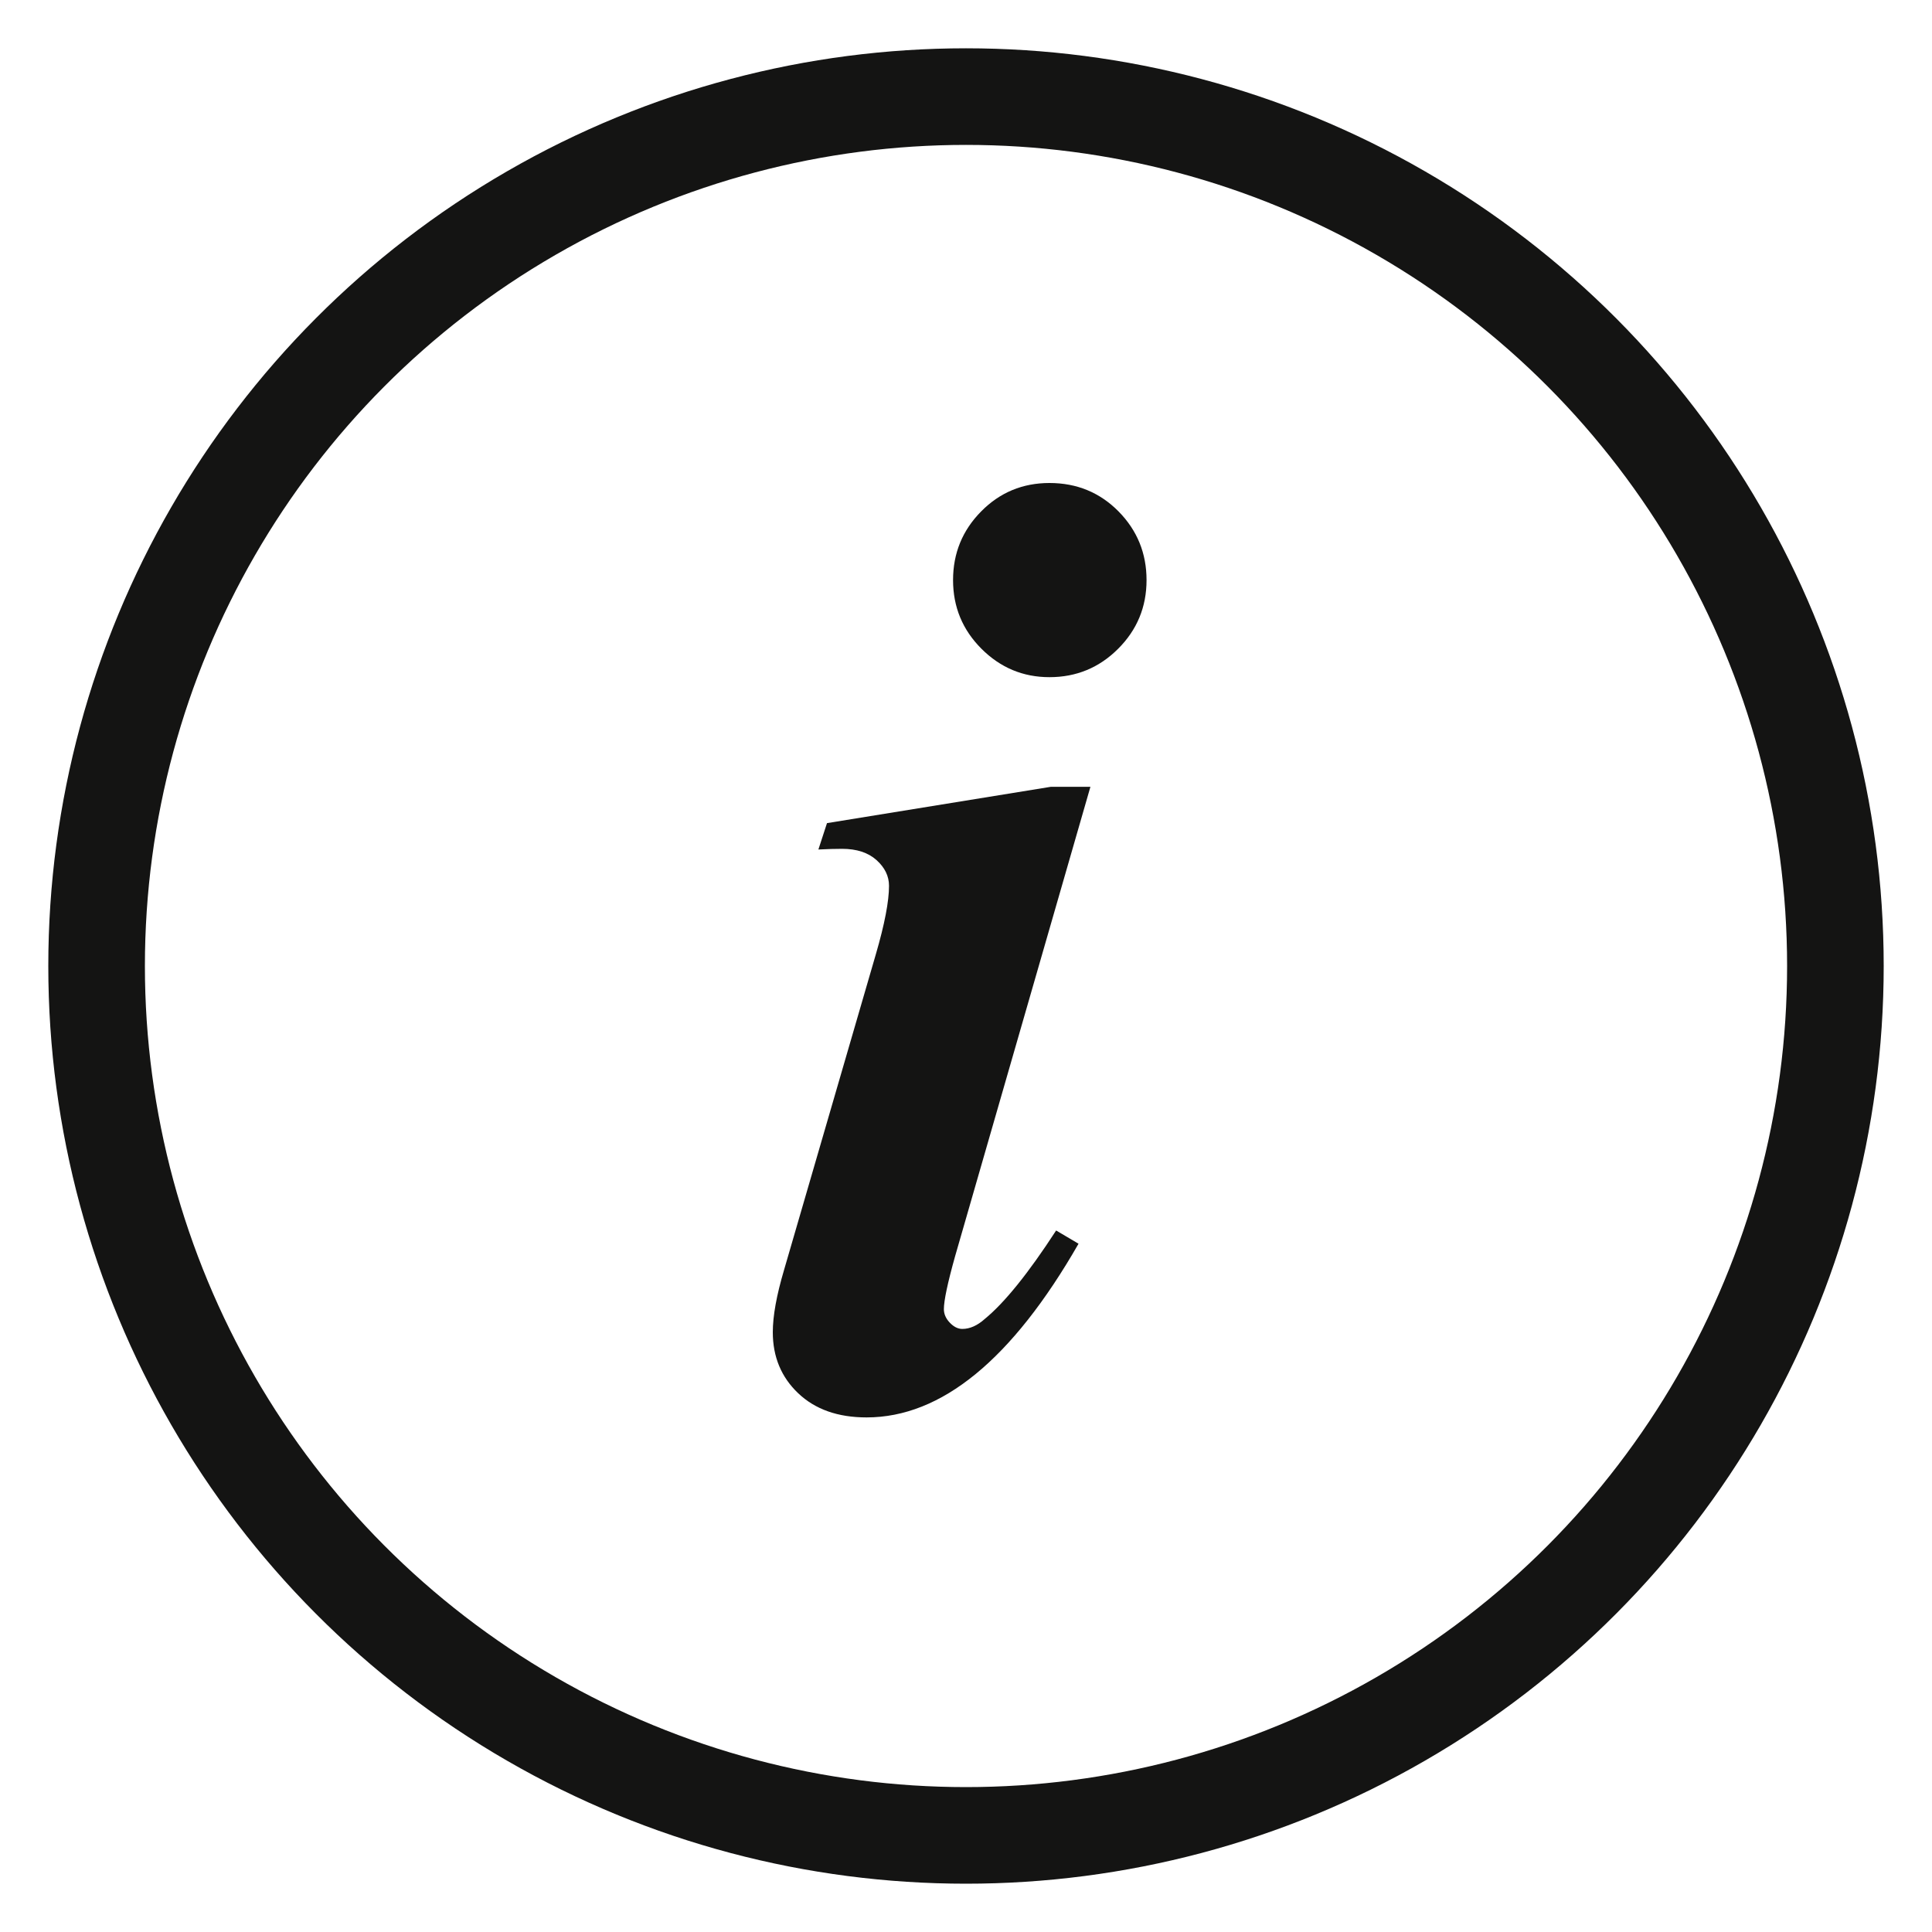 <?xml version="1.0" encoding="UTF-8"?>
<svg width="20px" height="20px" viewBox="0 0 20 20" version="1.1" xmlns="http://www.w3.org/2000/svg" xmlns:xlink="http://www.w3.org/1999/xlink">
    <!-- Generator: Sketch 55.2 (78181) - https://sketchapp.com -->
    <title>about-black</title>
    <desc>Created with Sketch.</desc>
    <g id="Designs-on-Invision" stroke="none" stroke-width="1" fill="none" fill-rule="evenodd">
        <g id="02)-Sidebar-dropdown" transform="translate(-356, -396)">
            <g id="about-black" transform="translate(357, 397)">
                <g id="Group" stroke="#141413">
                    <circle id="Oval" cx="9" cy="9" r="9"></circle>
                </g>
                <path d="M9.864,4 C10.147,4 10.385,4.098 10.579,4.294 C10.772,4.49 10.869,4.727 10.869,5.005 C10.869,5.283 10.771,5.52 10.575,5.716 C10.379,5.912 10.142,6.01 9.864,6.01 C9.591,6.01 9.356,5.912 9.16,5.716 C8.964,5.52 8.866,5.283 8.866,5.005 C8.866,4.727 8.963,4.49 9.157,4.294 C9.35,4.098 9.586,4 9.864,4 Z M10.288,7.145 L8.887,12.005 C8.809,12.283 8.771,12.465 8.771,12.552 C8.771,12.602 8.791,12.649 8.832,12.692 C8.873,12.735 8.916,12.757 8.962,12.757 C9.039,12.757 9.117,12.723 9.194,12.654 C9.399,12.486 9.646,12.18 9.933,11.738 L10.165,11.875 C9.477,13.074 8.745,13.673 7.971,13.673 C7.674,13.673 7.439,13.59 7.263,13.423 C7.088,13.257 7,13.046 7,12.791 C7,12.622 7.039,12.408 7.116,12.148 L8.066,8.881 C8.158,8.566 8.203,8.329 8.203,8.17 C8.203,8.07 8.16,7.981 8.073,7.903 C7.987,7.826 7.868,7.787 7.718,7.787 C7.649,7.787 7.567,7.789 7.472,7.794 L7.561,7.521 L9.878,7.145 L10.288,7.145 Z" id="i" fill="#141413" fill-rule="nonzero"></path>
            </g>
        </g>
    </g>
</svg>